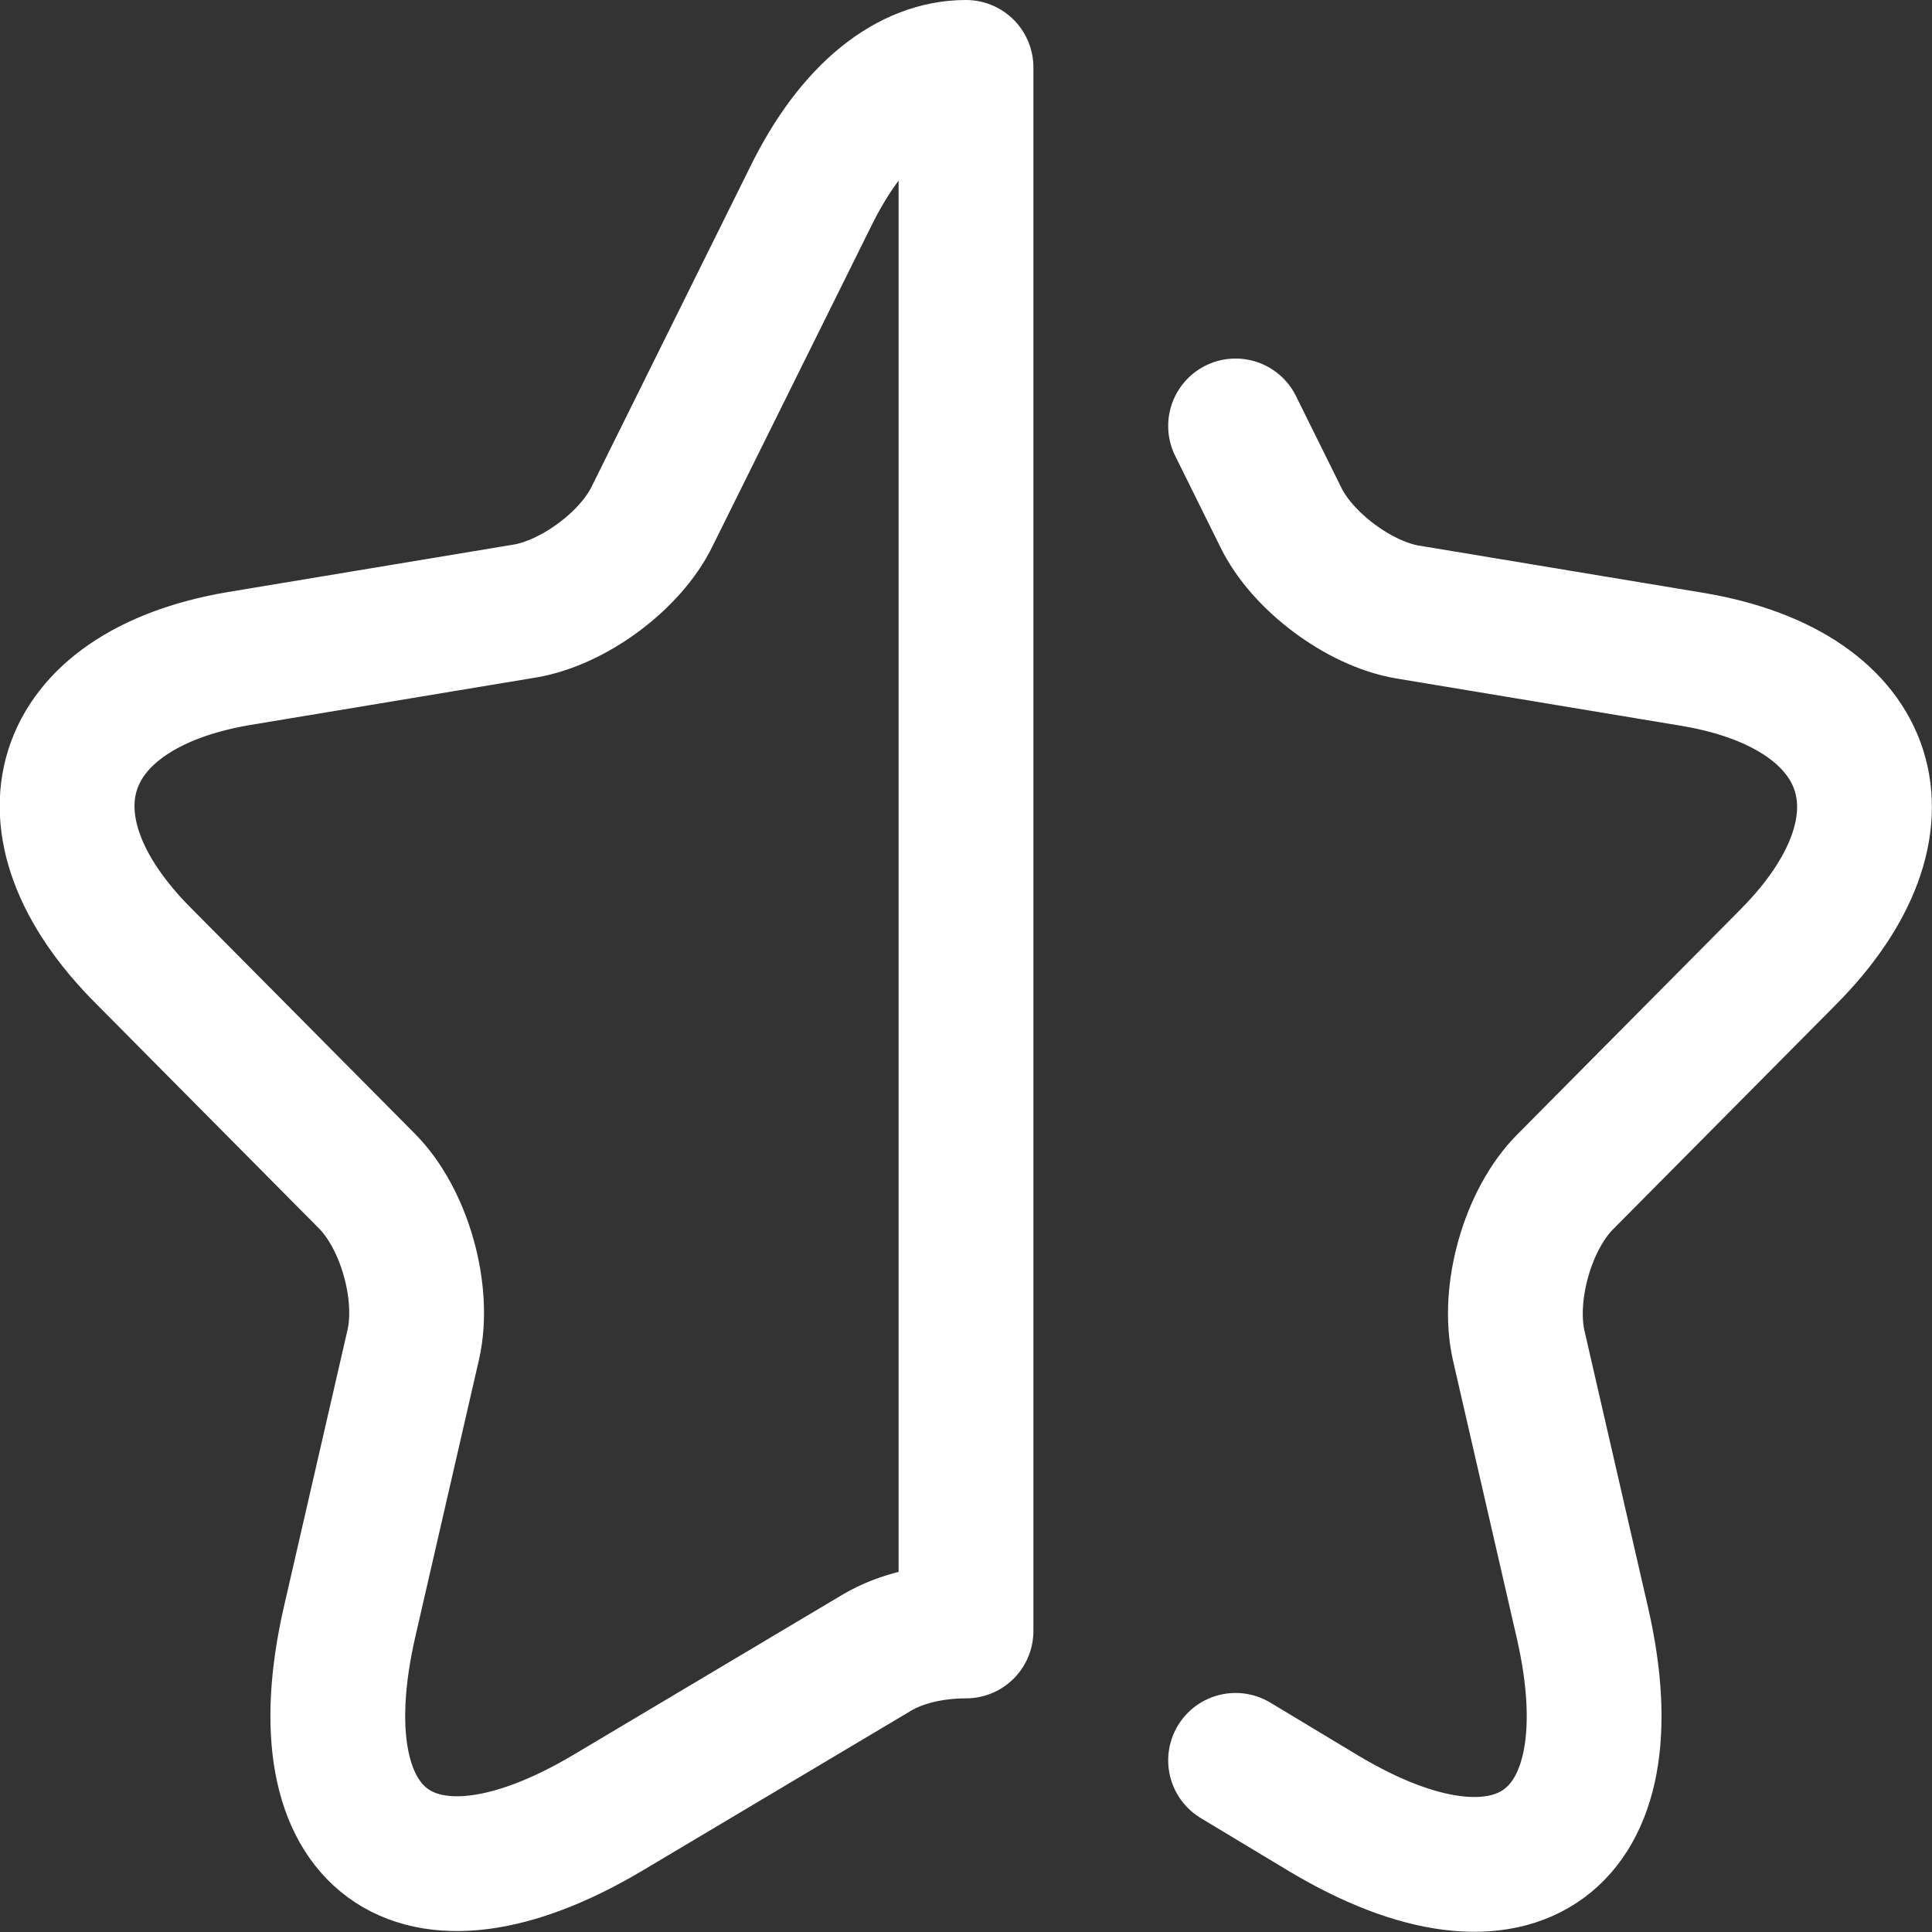 <?xml version="1.0" encoding="UTF-8"?>
<svg id="Layer_1" data-name="Layer 1" xmlns="http://www.w3.org/2000/svg" viewBox="0 0 21.5 21.5">
  <rect x="0" y="0" width="21.5" height="21.5" fill="#333333" stroke="none"/>
  <defs>
    <style>
      .cls-1 {
        fill: none;
        stroke: #fff;
        stroke-linecap: round;
        stroke-linejoin: round;
        stroke-width: 1.5px;
      }
    </style>
  </defs>
  <path class="cls-1" d="M10.75.75v17.4c-.36,0-.72.08-.99.24l-2.99,1.78c-2.15,1.28-3.44.33-2.88-2.12l.71-3.09c.13-.58-.1-1.4-.52-1.82l-2.48-2.5c-1.47-1.47-.99-2.96,1.05-3.31l3.19-.53c.54-.09,1.18-.56,1.42-1.06l1.76-3.55c.47-.96,1.1-1.44,1.73-1.44ZM10.75.75h0M13.75,19.59l.98.59c2.14,1.28,3.44.32,2.88-2.12l-.71-3.09c-.13-.58.1-1.4.52-1.82l2.48-2.5c1.46-1.47.99-2.96-1.05-3.31l-3.19-.53c-.53-.09-1.17-.56-1.41-1.06l-.5-1.01"/>
</svg>